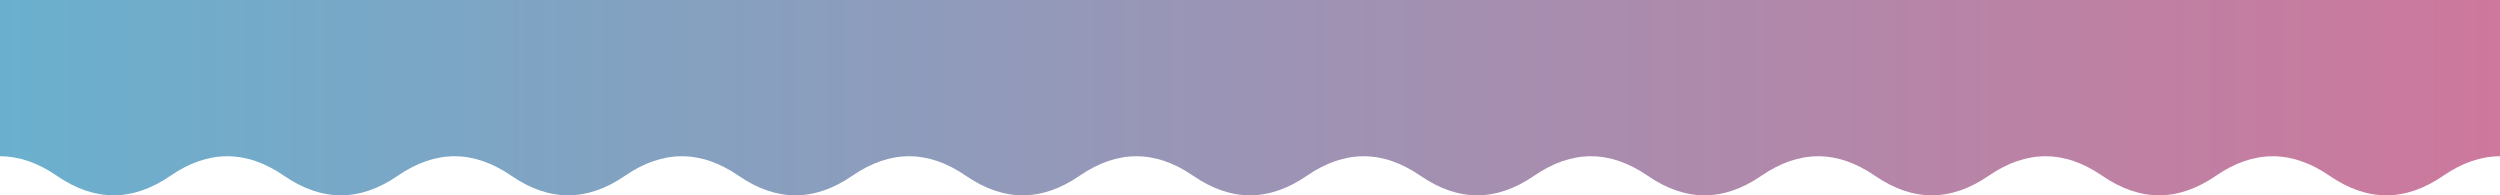 <svg xmlns="http://www.w3.org/2000/svg" viewBox="0 0 1280 100" width="100%">
  <defs>
    <linearGradient id="wave-1736247682723" gradientUnits="userSpaceOnUse" x1="0" y1="0" x2="1280" y2="0">
      <stop offset="0%" stop-color="#6ab0ce"/>
      <stop offset="100%" stop-color="#cd789c"/>
    </linearGradient>
  </defs>
  <path d="M 0 80 Q 14.55 80 29.09 90 Q 58.18 110 87.27 90 Q 101.82 80 116.36 80 Q 130.91 80 145.45 90 Q 174.55 110 203.64 90 Q 218.18 80 232.73 80 Q 247.27 80 261.82 90 Q 290.91 110 320 90 Q 334.55 80 349.09 80 Q 363.64 80 378.18 90 Q 407.27 110 436.36 90 Q 450.91 80 465.45 80 Q 480 80 494.55 90 Q 523.64 110 552.73 90 Q 567.27 80 581.82 80 Q 596.36 80 610.91 90 Q 640 110 669.09 90 Q 683.64 80 698.18 80 Q 712.73 80 727.27 90 Q 756.36 110 785.45 90 Q 800 80 814.55 80 Q 829.09 80 843.64 90 Q 872.73 110 901.82 90 Q 916.36 80 930.91 80 Q 945.45 80 960 90 Q 989.09 110 1018.18 90 Q 1032.73 80 1047.27 80 Q 1061.82 80 1076.36 90 Q 1105.45 110 1134.55 90 Q 1149.09 80 1163.64 80 Q 1178.18 80 1192.73 90 Q 1221.82 110 1250.91 90 Q 1265.45 80 1280 80 L 1280 0 L 0 0 Z" fill="url(#wave-1736247682723)"></path>
</svg>